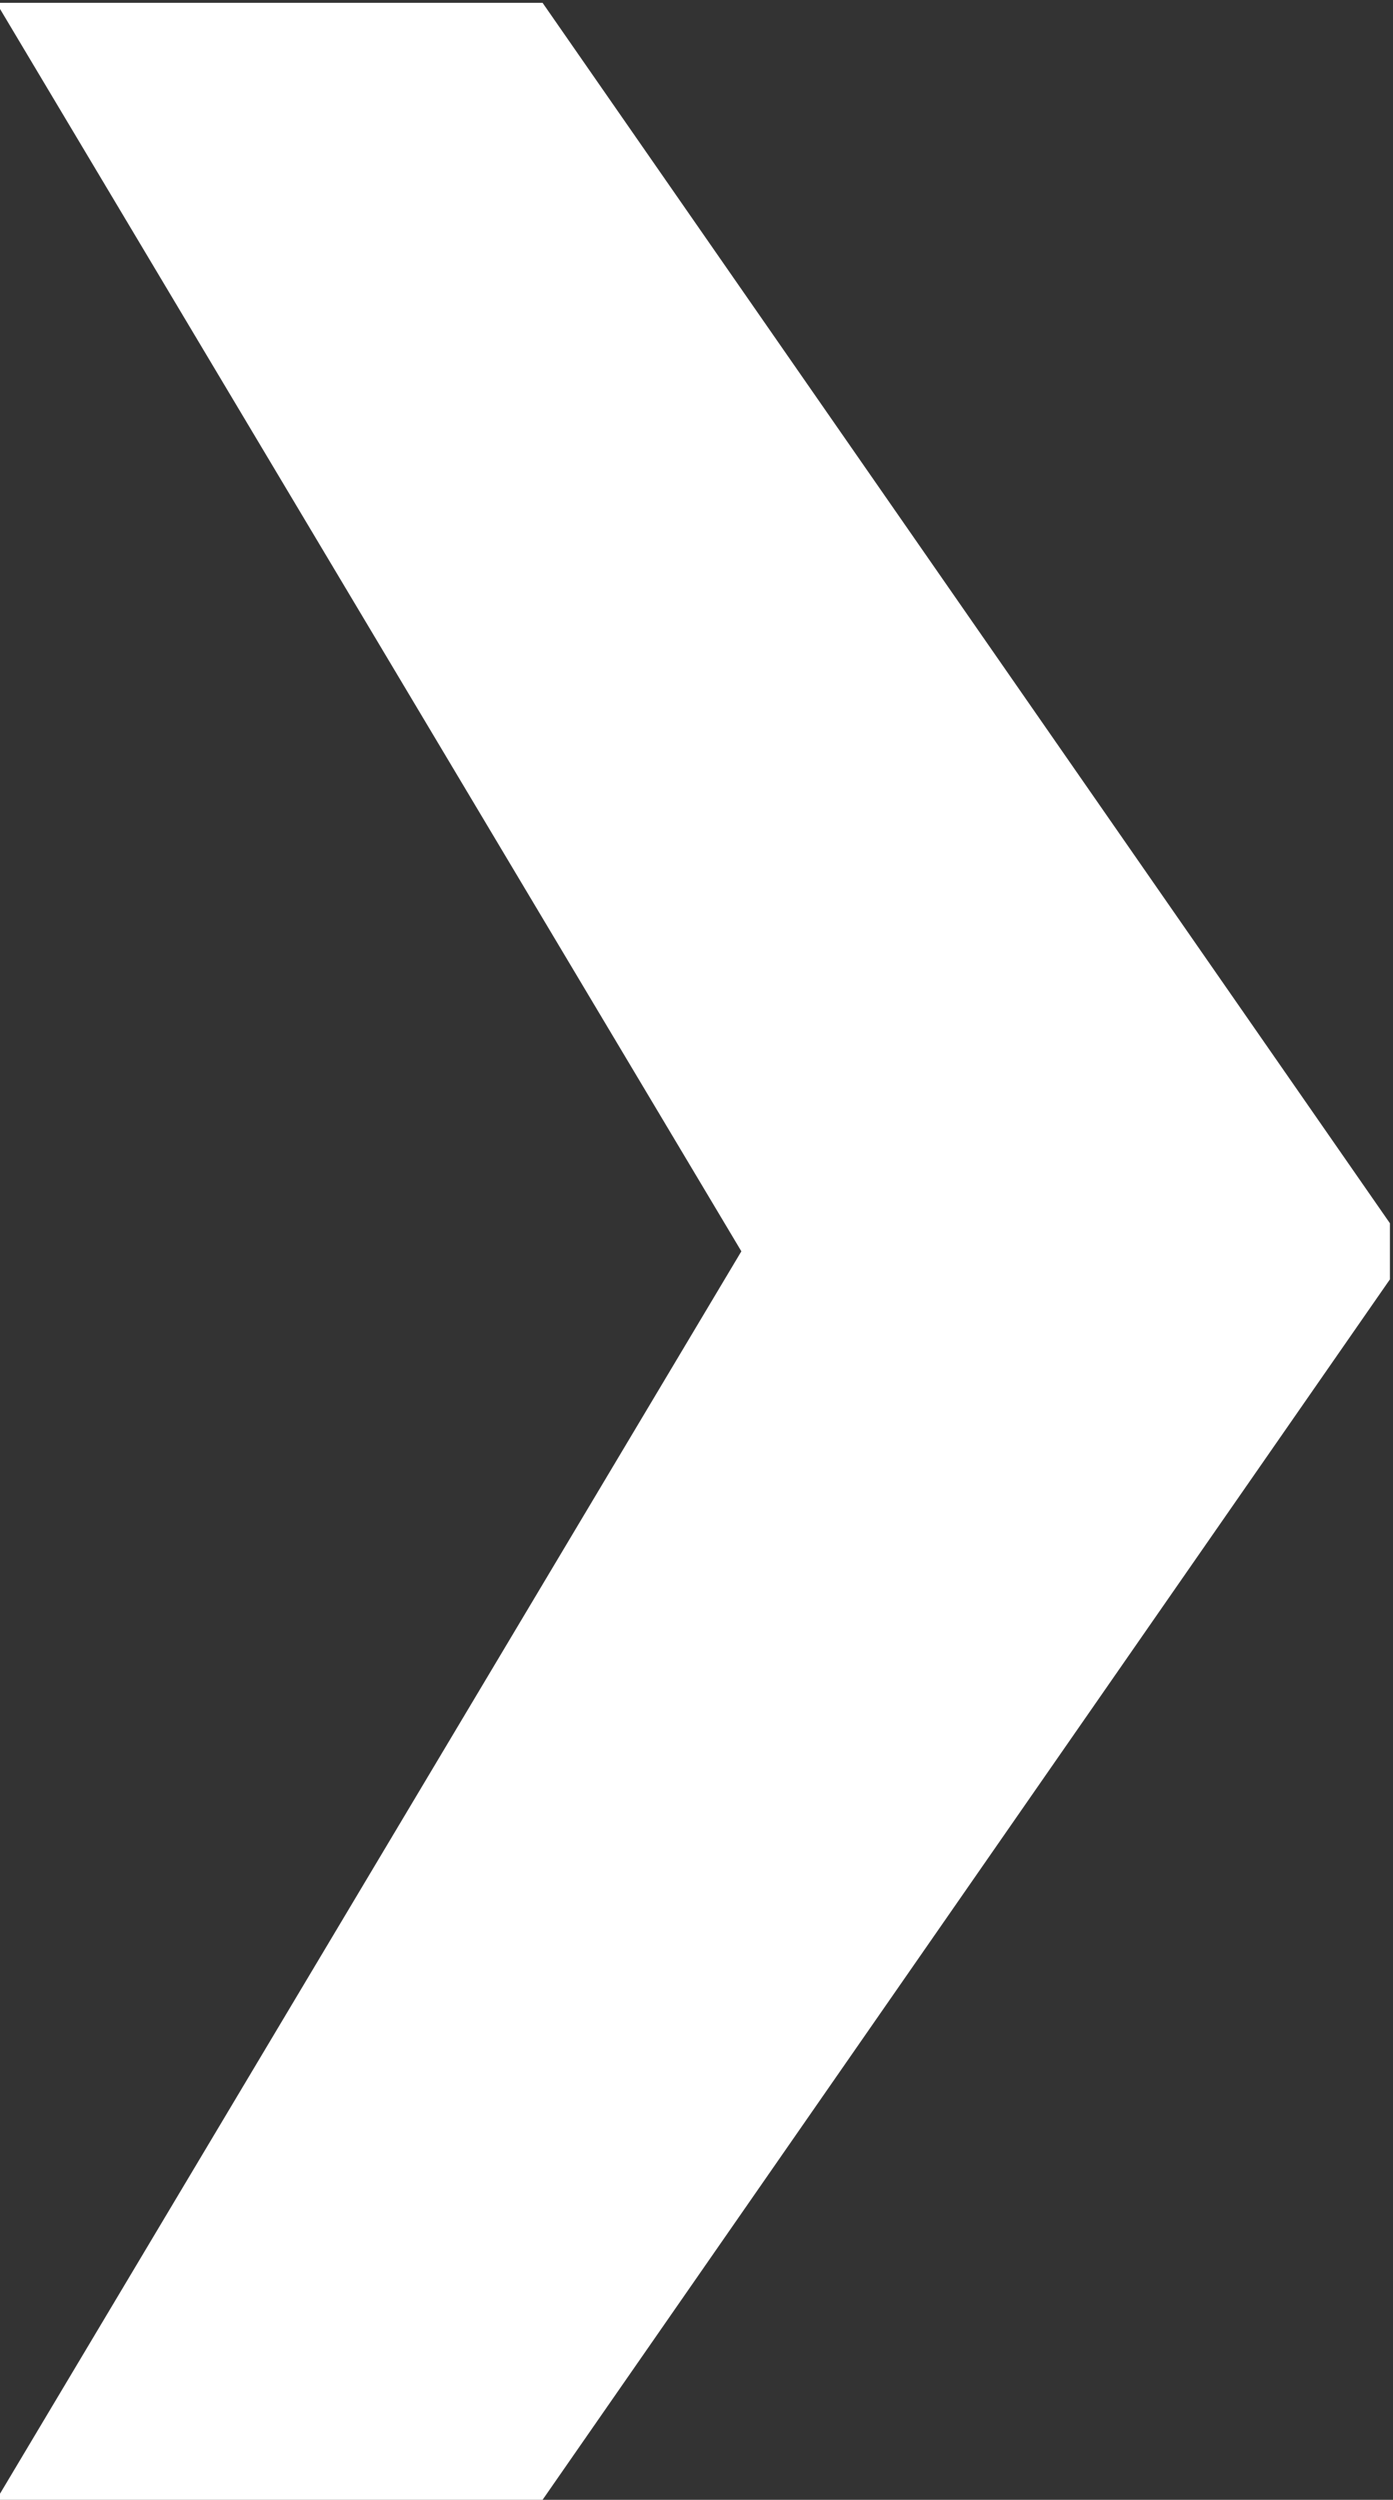 <svg xmlns="http://www.w3.org/2000/svg" width="4.968" height="8.91" viewBox="0 0 4.968 8.91">
  <rect x="0" y="0" width="4.968" height="8.91" fill="#333333" stroke="none"/>
<defs>
    <style>
      .cls-1 {
        fill: #fff;
        fill-rule: evenodd;
      }
    </style>
  </defs>
  <path id="_" data-name="› " class="cls-1" d="M660.081,1668.03h1.948l3.022-4.35v-0.2l-3.022-4.35h-1.948l2.657,4.45Z" transform="translate(-660.094 -1659.12)"/>
</svg>
